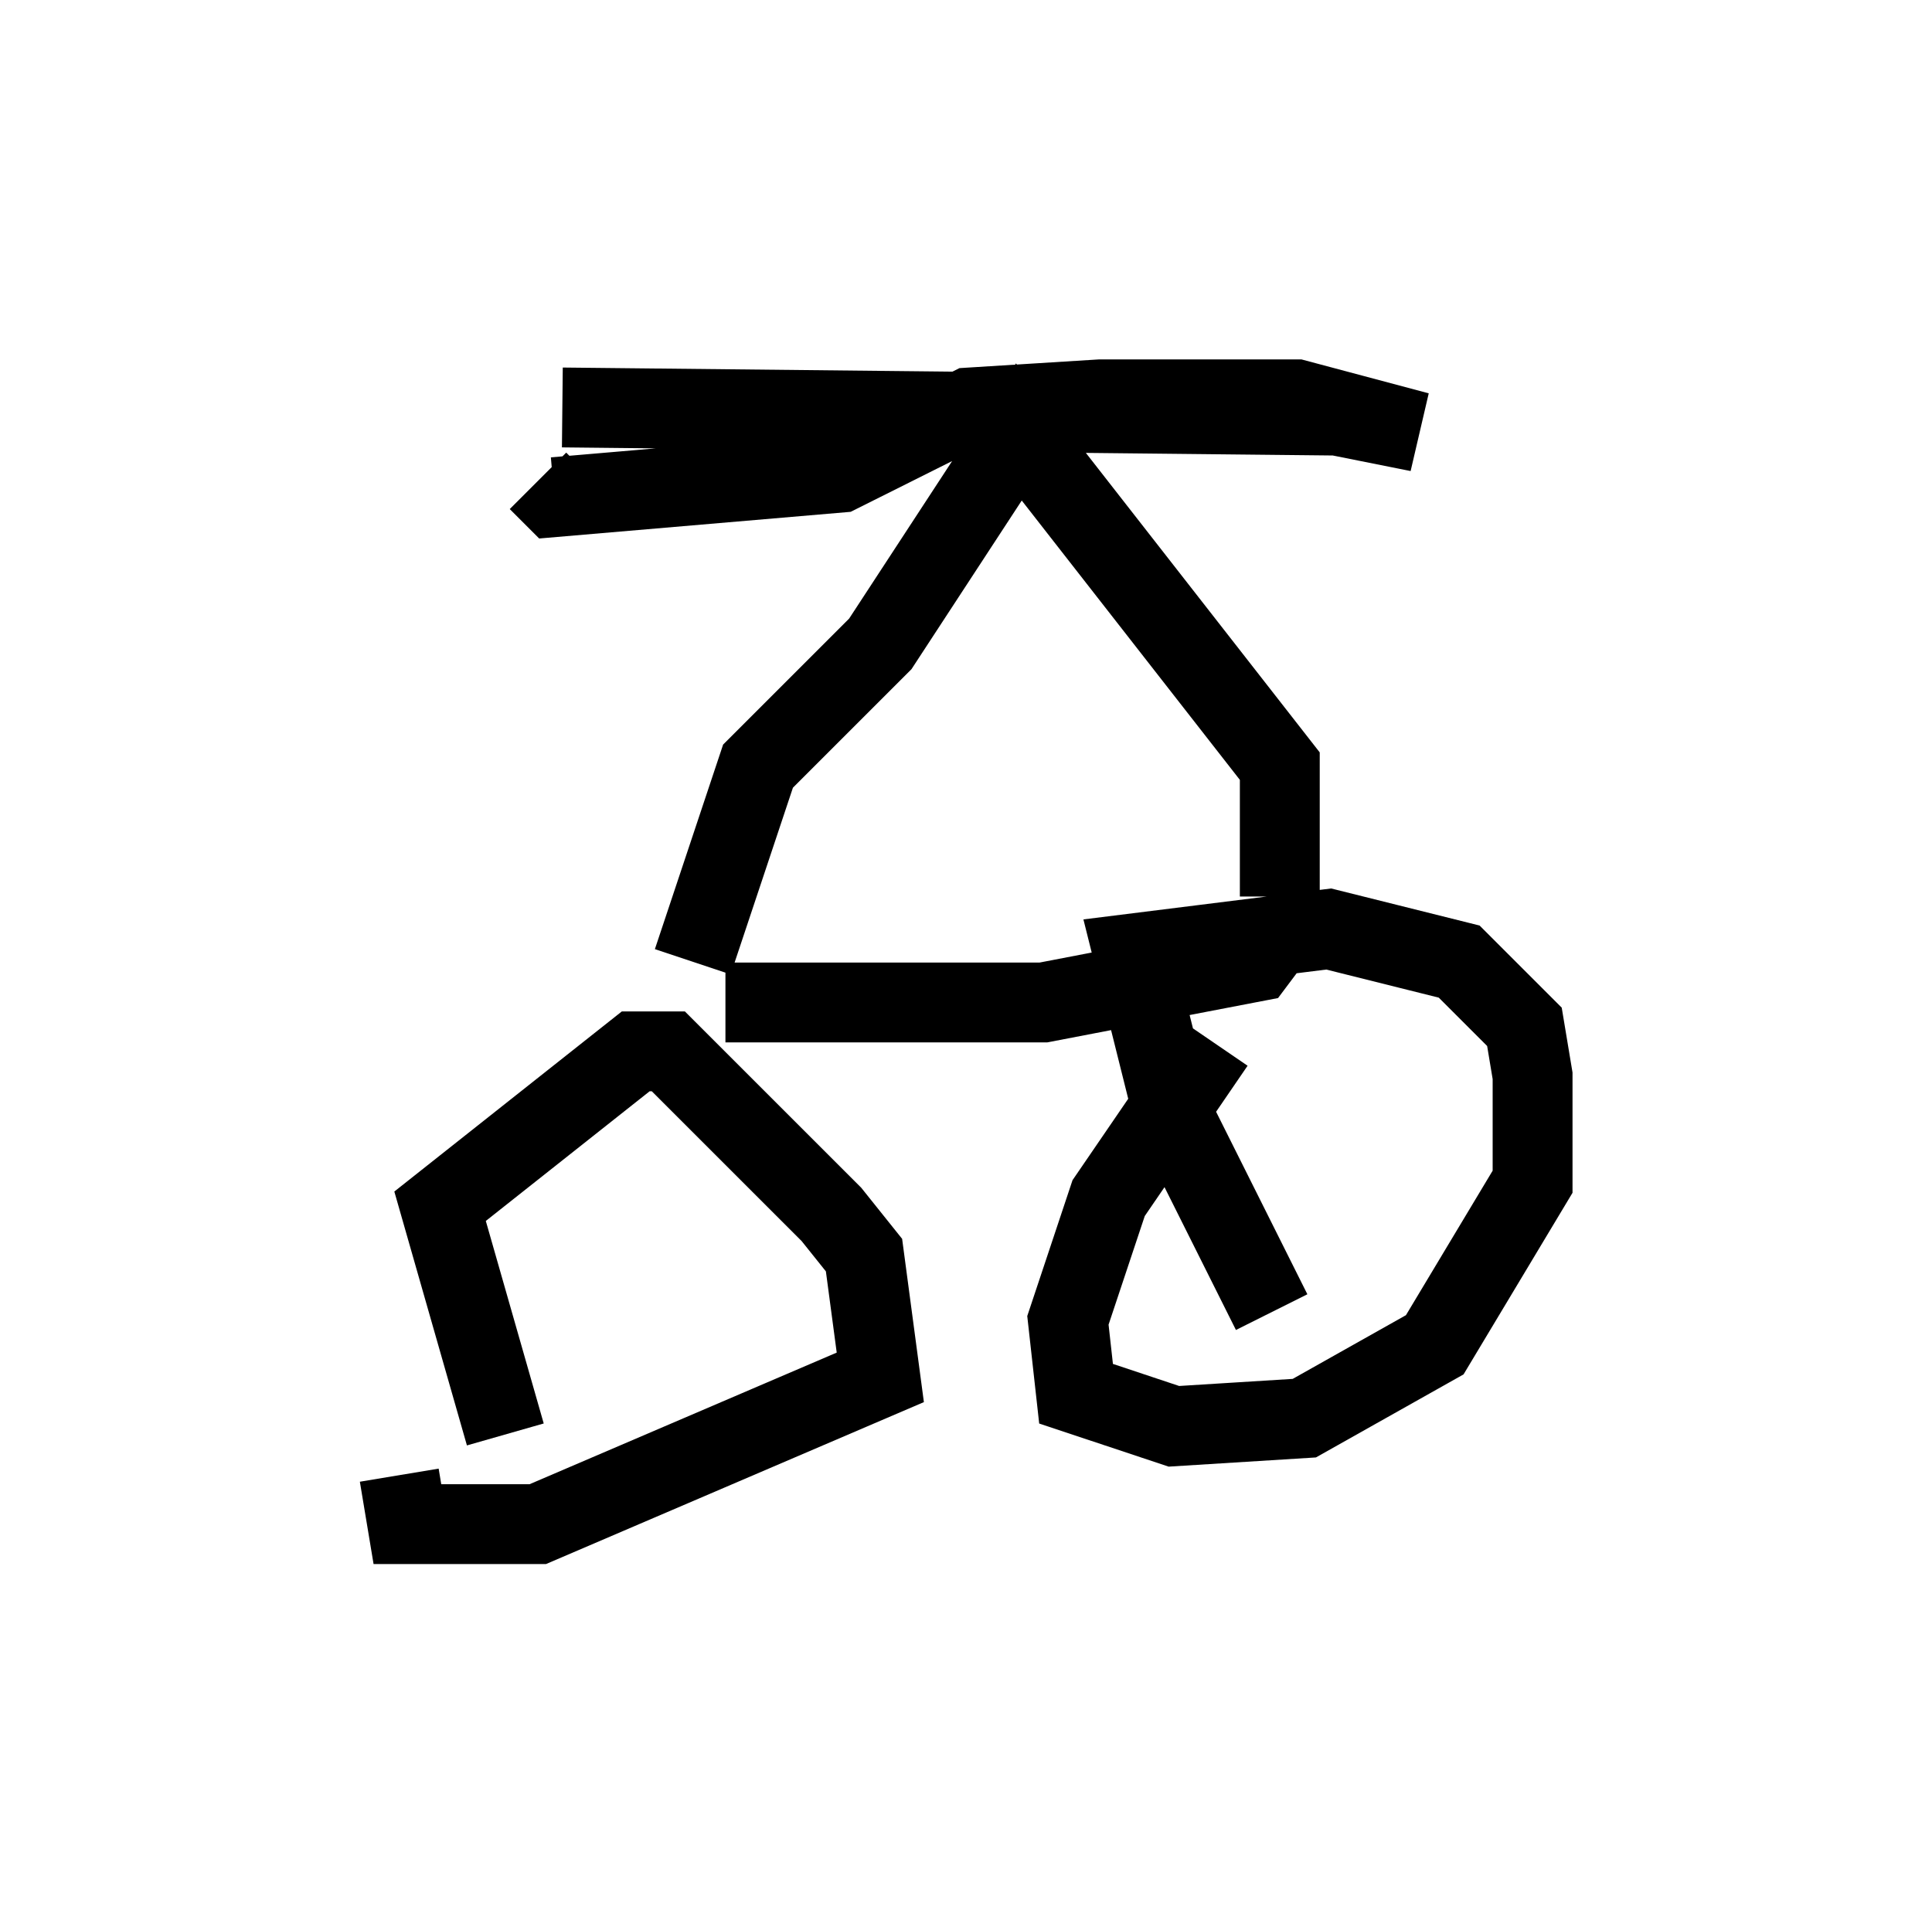 <?xml version="1.0" encoding="utf-8" ?>
<svg baseProfile="full" height="24.088" version="1.1" width="24.19" xmlns="http://www.w3.org/2000/svg" xmlns:ev="http://www.w3.org/2001/xml-events" xmlns:xlink="http://www.w3.org/1999/xlink"><defs /><rect fill="white" height="24.088" width="24.19" x="0" y="0" /><path d="M7.042, 18.373 m-0.715, -0.408 l-0.817, -2.858 2.45, -1.94 l0.408, 0.0 2.042, 2.042 l0.408, 0.51 0.204, 1.531 l-4.288, 1.838 -1.633, 0.0 l-0.102, -0.613 m10.923, -2.042 l-1.225, -2.45 -0.51, -2.042 l2.45, -0.306 1.633, 0.408 l0.817, 0.817 0.102, 0.613 l0.0, 1.327 -1.225, 2.042 l-1.633, 0.919 -1.633, 0.102 l-1.225, -0.408 -0.102, -0.919 l0.51, -1.531 1.327, -1.94 m-6.125, -0.51 l3.981, 0.0 2.654, -0.51 l0.306, -0.408 m-7.35, 0.408 l0.817, -2.45 1.531, -1.531 l1.735, -2.654 3.267, 4.185 l0.0, 1.633 m-8.983, -6.125 l9.698, 0.102 1.021, 0.204 l-1.531, -0.408 -2.45, 0.0 l-1.633, 0.102 -1.633, 0.817 l-3.573, 0.306 -0.204, -0.204 " fill="none" stroke="black" stroke-width="1" /></svg>